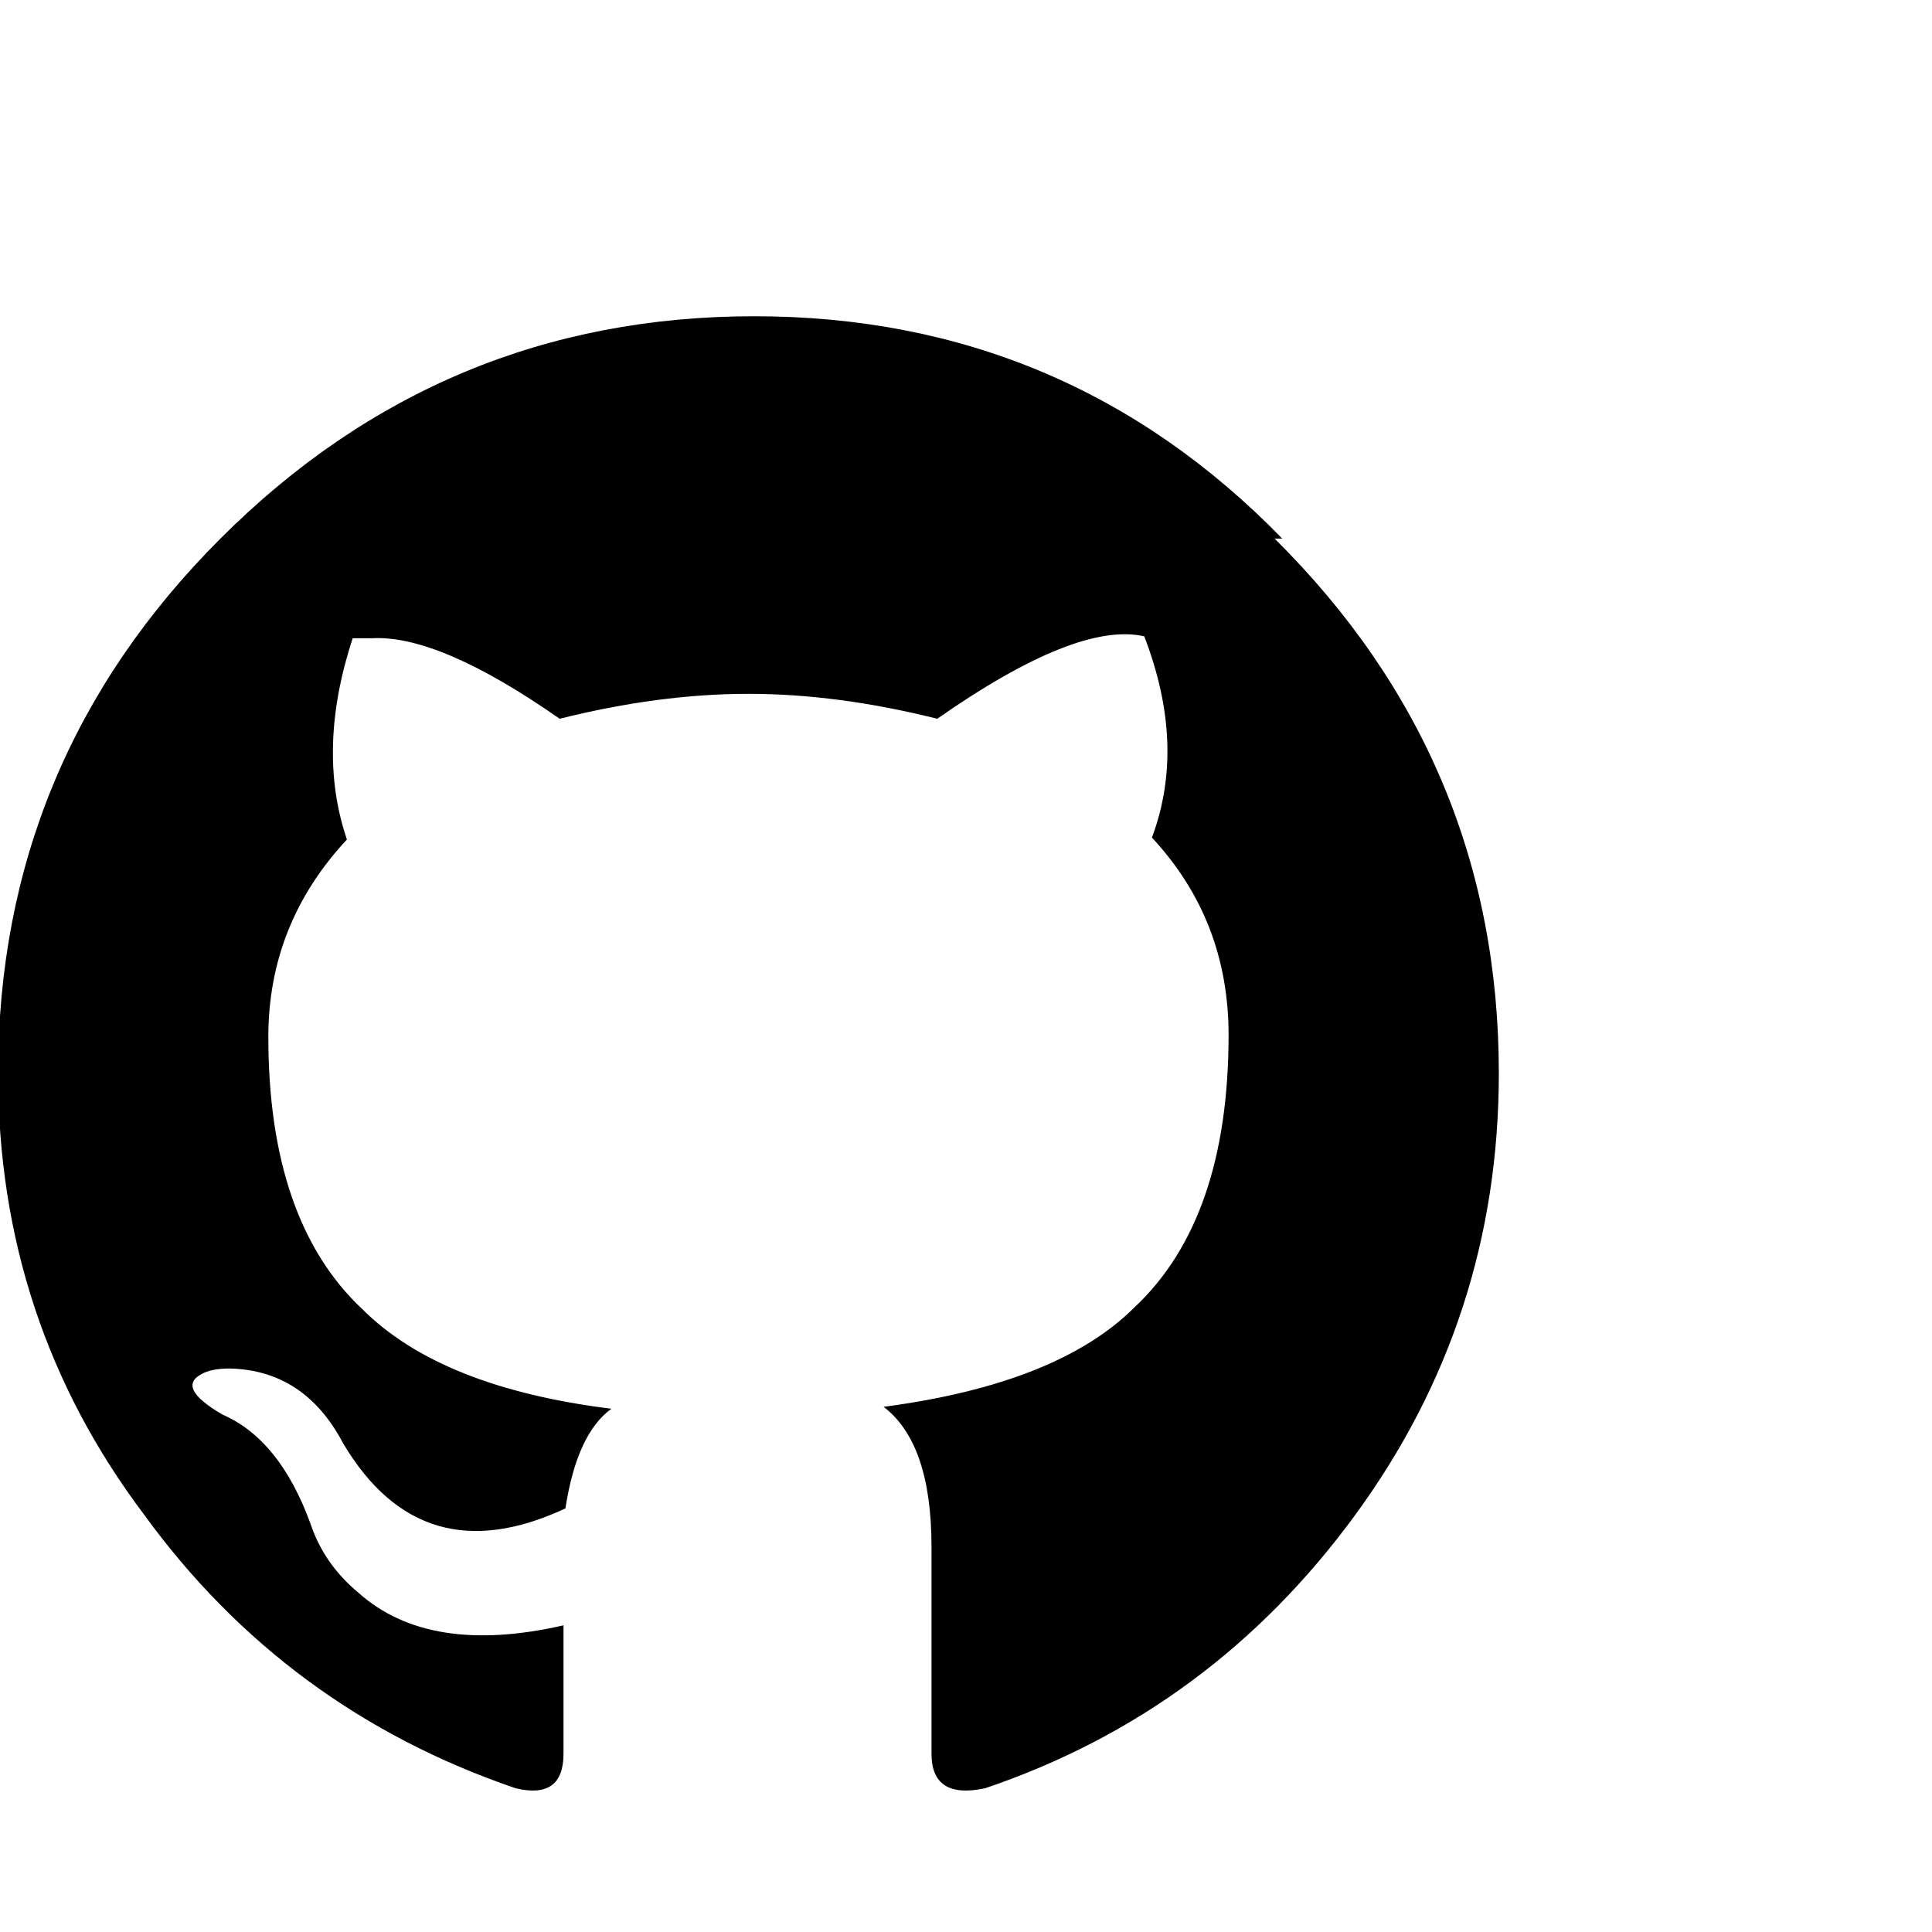 <svg xmlns="http://www.w3.org/2000/svg" viewBox="0 0 1008 1008"><path fill="currentColor" d="M669 281h-4q117 116 117 279 0 128-75 230.5T514 933q-28 6-28-18V807q0-54-25-73 91-12 131-52 49-46 49-142 0-60-40-103 18-48-4-105-35-8-108 43-52-13-98.5-13T292 375q-63-44-98-42h-10q-19 58-3 105-41 44-41 103 0 96 49 142 41 41 130 52-18 13-24 52-75 35-116-34-20-38-59-39-10 0-15 3-13 7 11 21 30 13 46 57 7 21 25 36 37 33 107 17v67q0 24-25 18-120-41-194-143Q-1 689-1 560q0-163 116-279t278.5-116T669 281z"/></svg>
